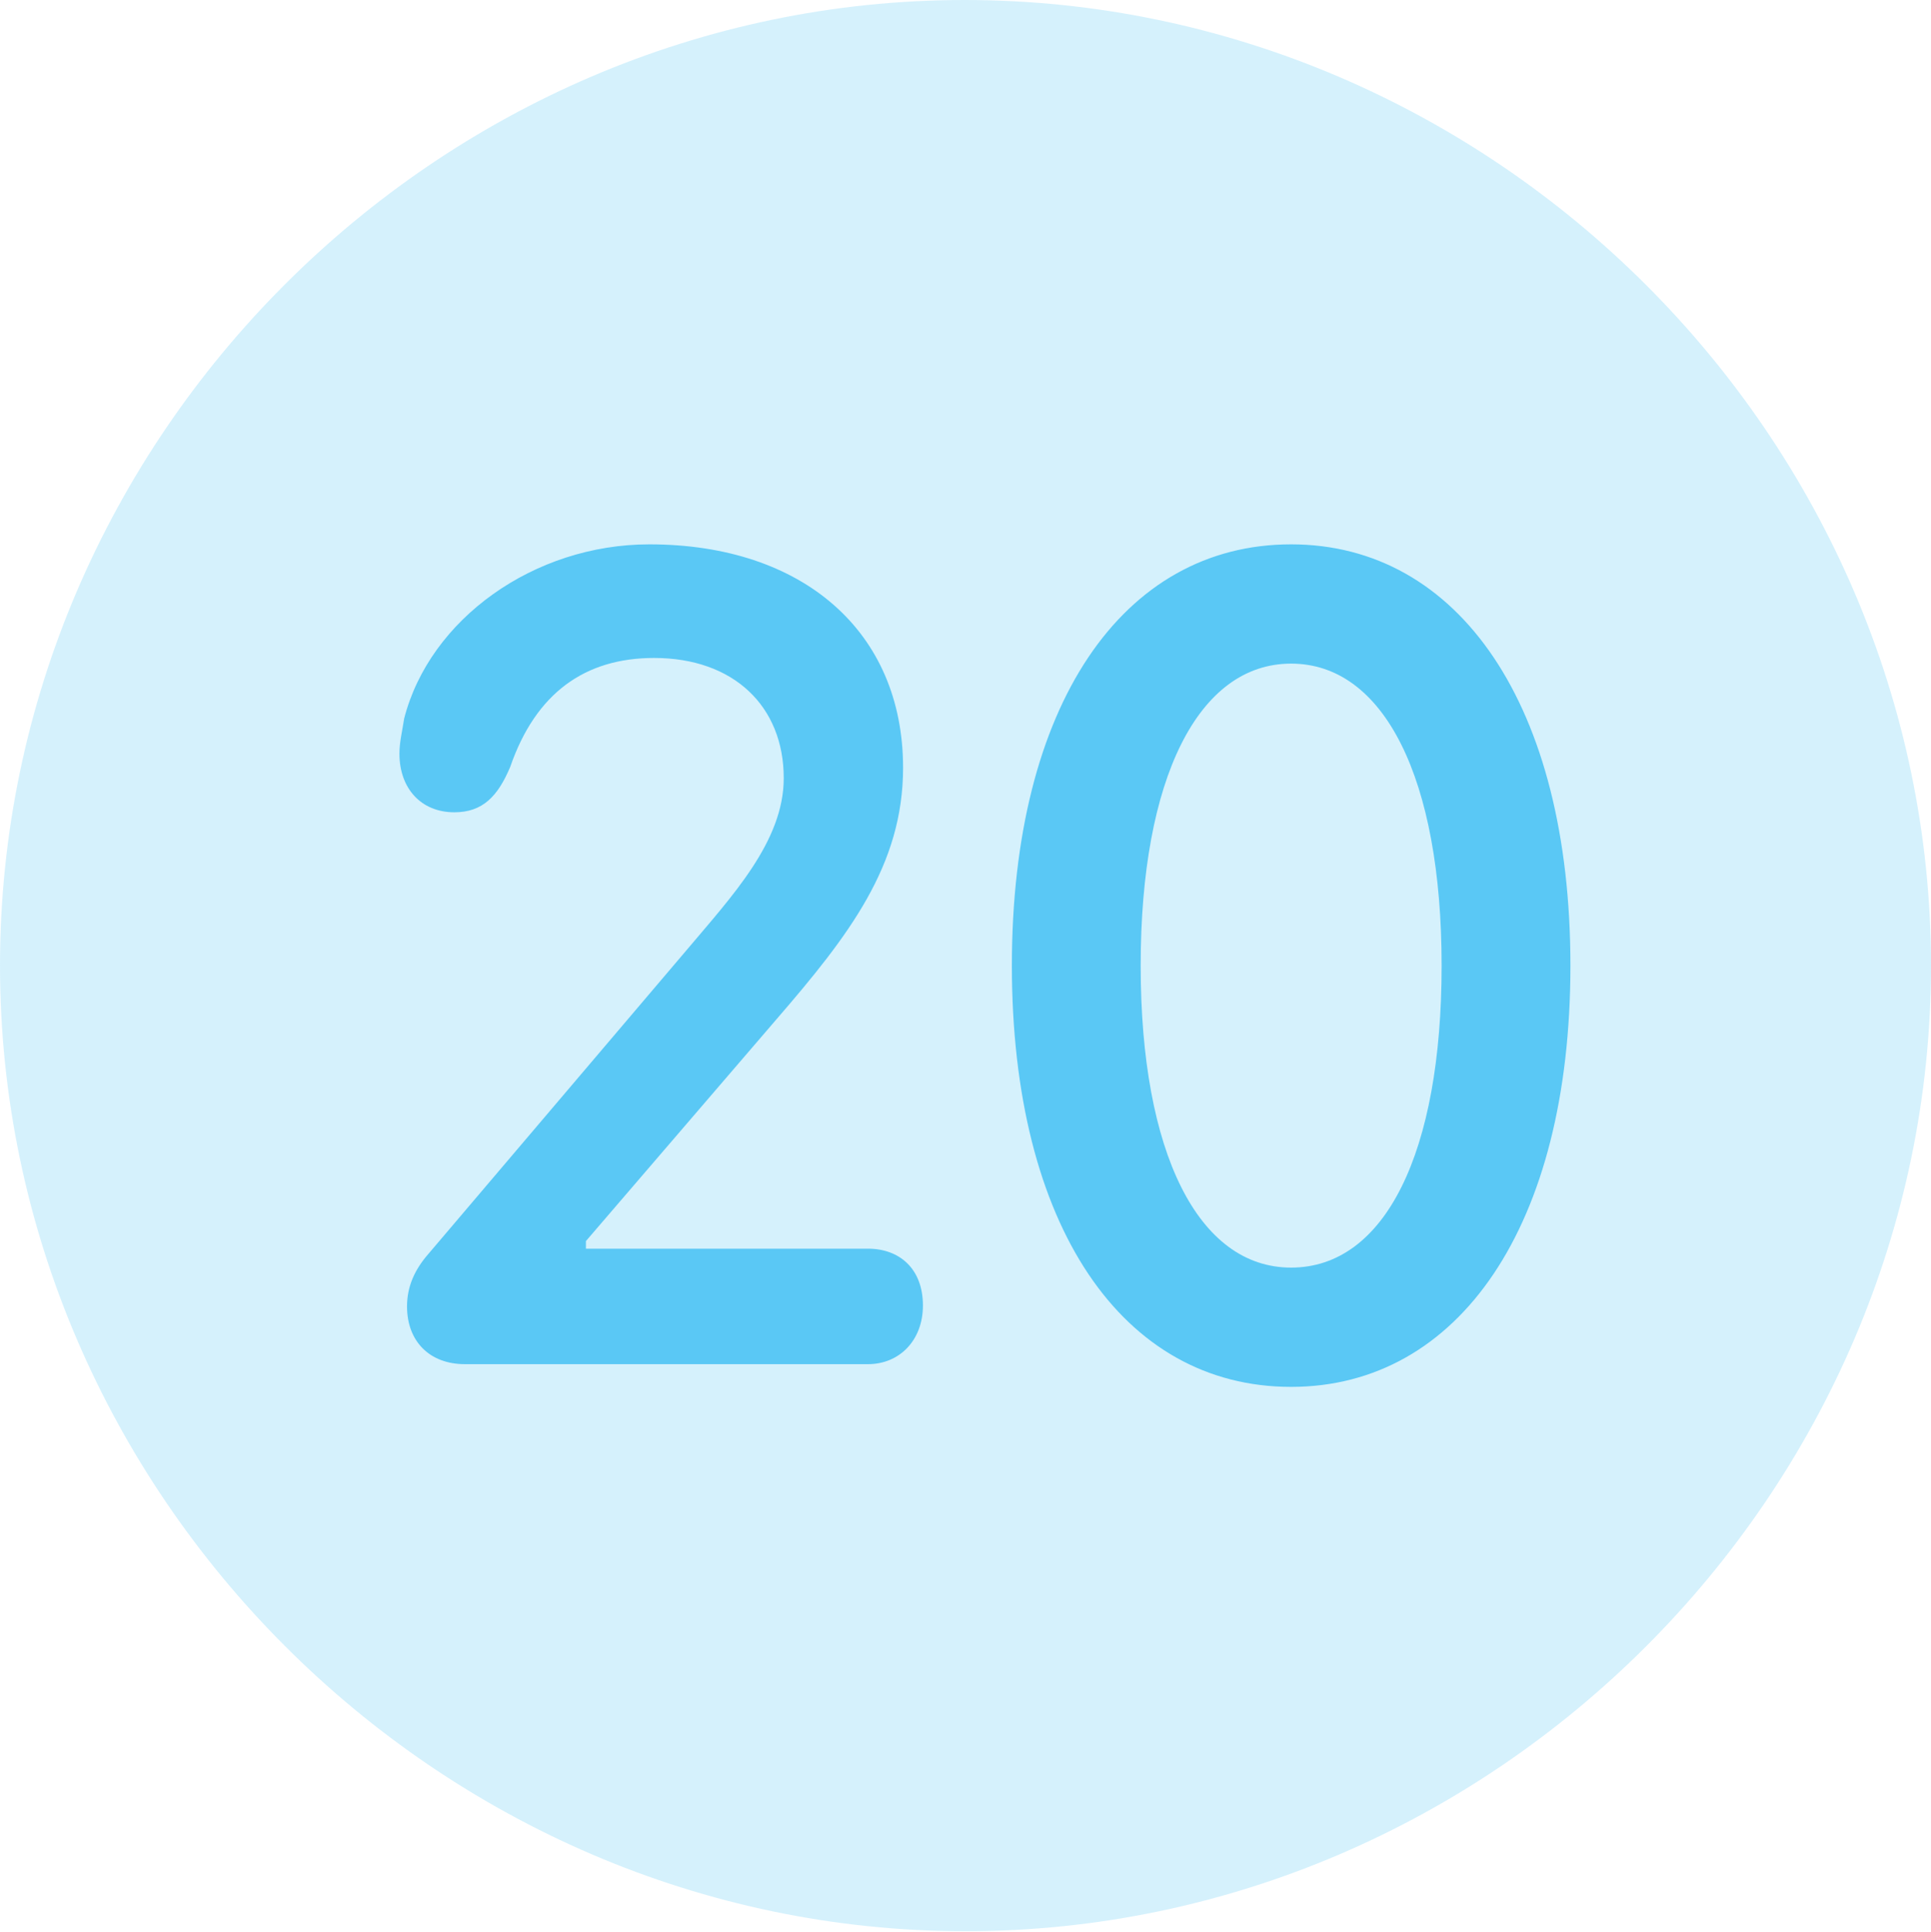 <?xml version="1.0" encoding="UTF-8"?>
<!--Generator: Apple Native CoreSVG 175.5-->
<!DOCTYPE svg
PUBLIC "-//W3C//DTD SVG 1.1//EN"
       "http://www.w3.org/Graphics/SVG/1.1/DTD/svg11.dtd">
<svg version="1.1" xmlns="http://www.w3.org/2000/svg" xmlns:xlink="http://www.w3.org/1999/xlink" width="24.902" height="24.915">
 <g>
  <rect height="24.915" opacity="0" width="24.902" x="0" y="0"/>
  <path d="M12.451 24.902C19.263 24.902 24.902 19.25 24.902 12.451C24.902 5.64 19.25 0 12.439 0C5.64 0 0 5.64 0 12.451C0 19.25 5.652 24.902 12.451 24.902Z" fill="#5ac8f5" fill-opacity="0.25"/>
  <path d="M5.994 17.59C5.542 17.59 5.249 17.297 5.249 16.846C5.249 16.589 5.347 16.37 5.53 16.162L8.85 12.256C9.436 11.56 10.107 10.852 10.107 10.034C10.107 9.106 9.46 8.484 8.435 8.484C7.544 8.484 6.909 8.936 6.58 9.888C6.421 10.266 6.226 10.474 5.859 10.474C5.432 10.474 5.151 10.168 5.151 9.717C5.151 9.57 5.188 9.424 5.212 9.265C5.542 7.983 6.885 7.019 8.374 7.019C10.352 7.019 11.646 8.142 11.646 9.9C11.646 11.157 10.95 12.06 10.01 13.147L7.556 16.003L7.556 16.101L11.194 16.101C11.597 16.101 11.902 16.357 11.902 16.834C11.902 17.285 11.597 17.59 11.194 17.59ZM16.65 17.883C14.477 17.883 13.049 15.808 13.049 12.451C13.049 9.094 14.477 7.019 16.65 7.019C18.811 7.019 20.252 9.094 20.252 12.451C20.252 15.808 18.811 17.883 16.65 17.883ZM16.65 16.345C17.859 16.345 18.591 14.868 18.591 12.451C18.591 10.034 17.847 8.557 16.65 8.557C15.454 8.557 14.71 10.034 14.71 12.451C14.71 14.868 15.454 16.345 16.65 16.345Z" fill="#5ac8f5"/>
 </g>
</svg>
